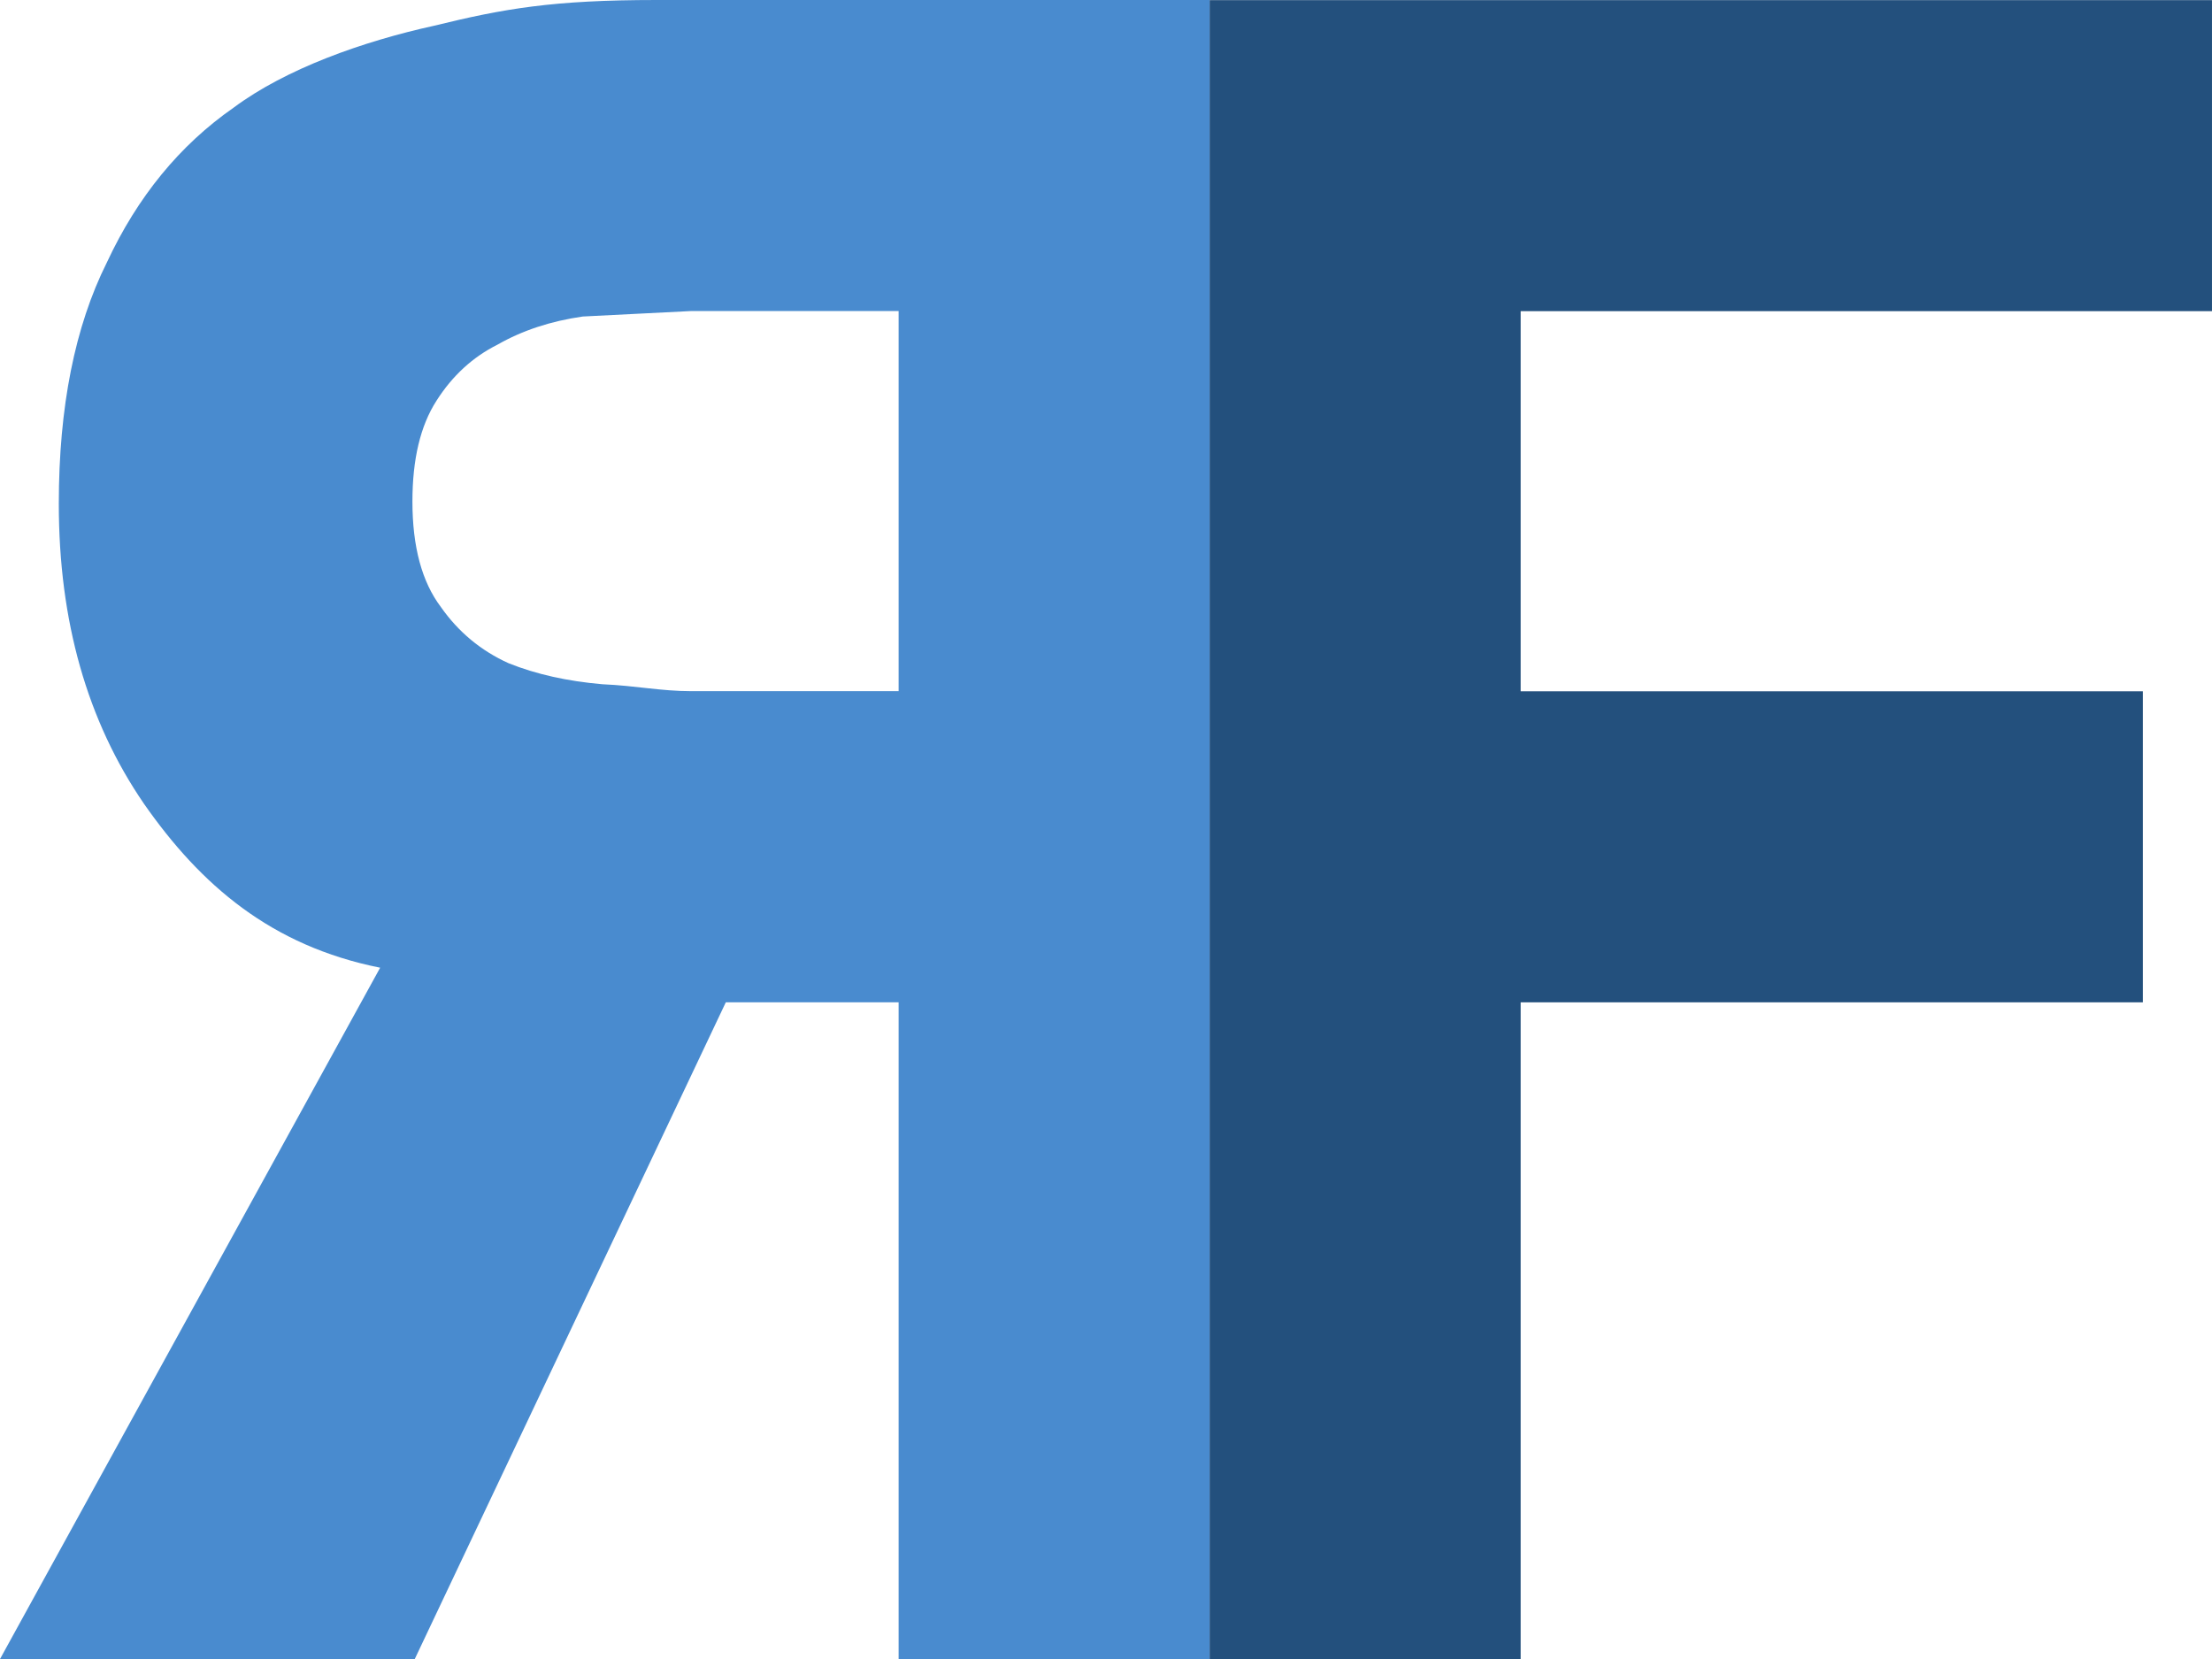 <?xml version="1.0" encoding="UTF-8" standalone="no"?>
<!-- Created with Inkscape (http://www.inkscape.org/) -->

<svg
   xmlns:dc="http://purl.org/dc/elements/1.1/"
   xmlns:cc="http://creativecommons.org/ns#"
   xmlns:rdf="http://www.w3.org/1999/02/22-rdf-syntax-ns#"
   xmlns:svg="http://www.w3.org/2000/svg"
   xmlns="http://www.w3.org/2000/svg"
   xmlns:sodipodi="http://sodipodi.sourceforge.net/DTD/sodipodi-0.dtd"
   xmlns:inkscape="http://www.inkscape.org/namespaces/inkscape"
   width="64"
   height="48"
   viewBox="0 0 16.933 12.7"
   id="svg2"
   version="1.1"
   inkscape:version="0.91+devel+osxmenu r12911"
   sodipodi:docname="reportflip_logo_coloured.svg">
  <defs
     id="defs4" />
  <sodipodi:namedview
     id="base"
     pagecolor="#ffffff"
     bordercolor="#666666"
     borderopacity="1.0"
     inkscape:pageopacity="0.0"
     inkscape:pageshadow="2"
     inkscape:zoom="5.1458334"
     inkscape:cx="32"
     inkscape:cy="24.000002"
     inkscape:document-units="px"
     inkscape:current-layer="text4141"
     showgrid="true"
     units="px"
     inkscape:snap-bbox="true"
     inkscape:bbox-paths="true"
     inkscape:bbox-nodes="true"
     inkscape:snap-bbox-edge-midpoints="true"
     inkscape:snap-bbox-midpoints="true"
     inkscape:object-paths="true"
     inkscape:snap-intersection-paths="true"
     inkscape:object-nodes="true"
     inkscape:snap-smooth-nodes="true"
     inkscape:snap-midpoints="true"
     fit-margin-top="0"
     fit-margin-left="0"
     fit-margin-right="0"
     fit-margin-bottom="0">
    <inkscape:grid
       type="xygrid"
       id="grid4151"
       originx="1.058"
       originy="-2.9476191e-06" />
  </sodipodi:namedview>
  <g
     inkscape:label="Laag 1"
     inkscape:groupmode="layer"
     id="layer1"
     transform="translate(1.058,-284.3)">
    <g
       style="font-style:normal;font-weight:normal;font-size:2.117px;line-height:125%;font-family:sans-serif;letter-spacing:0px;word-spacing:0px;fill:#000000;fill-opacity:1;stroke:none;stroke-width:0.265px;stroke-linecap:butt;stroke-linejoin:miter;stroke-opacity:1"
       id="text4141">
      <path
         style="font-style:normal;font-variant:normal;font-weight:800;font-stretch:normal;font-family:Avenir;-inkscape-font-specification:'Avenir Ultra-Bold';fill:#498bcf;fill-opacity:1;stroke-width:0.265px"
         d="m 3.969,284.3 c -0.794,0 -1.17,0.066 -1.704,0.197 -0.546,0.12 -1.135,0.329 -1.536,0.628 -0.412,0.287 -0.735,0.682 -0.969,1.184 -0.245,0.49 -0.368,1.107 -0.368,1.848 0,0.897 0.217,1.662 0.652,2.296 0.434,0.622 0.973,1.088 1.808,1.255 l -2.91,5.292 3.175,0 2.381,-5.027 1.323,0 0,5.027 2.381,0 0,-12.7 z m 0.265,2.381 1.587,0 0,2.91 -1.587,0 c -0.234,0 -0.425,-0.042 -0.681,-0.053 -0.267,-0.023 -0.506,-0.076 -0.718,-0.161 -0.212,-0.096 -0.384,-0.239 -0.518,-0.43 -0.145,-0.192 -0.218,-0.461 -0.218,-0.808 0,-0.323 0.061,-0.58 0.184,-0.771 0.122,-0.192 0.278,-0.335 0.468,-0.43 0.189,-0.108 0.407,-0.18 0.652,-0.215 z"
         id="path4146"
         inkscape:connector-curvature="0"
         sodipodi:nodetypes="ccccscccccccccccccscccscccc" />
      <path
         sodipodi:nodetypes="cccccccccccc"
         inkscape:connector-curvature="0"
         id="path4153"
         d="m 8.202,297 2.381,0 0,-5.027 4.763,0 0,-2.381 -4.763,0 0,-2.91 5.292,0 0,-2.381 -5.292,0 -2.381,0 z"
         style="font-style:normal;font-variant:normal;font-weight:800;font-stretch:normal;font-family:Avenir;-inkscape-font-specification:'Avenir Ultra-Bold';fill:#23507d;fill-opacity:1;stroke-width:0.265px" />
    </g>
  </g>
</svg>
